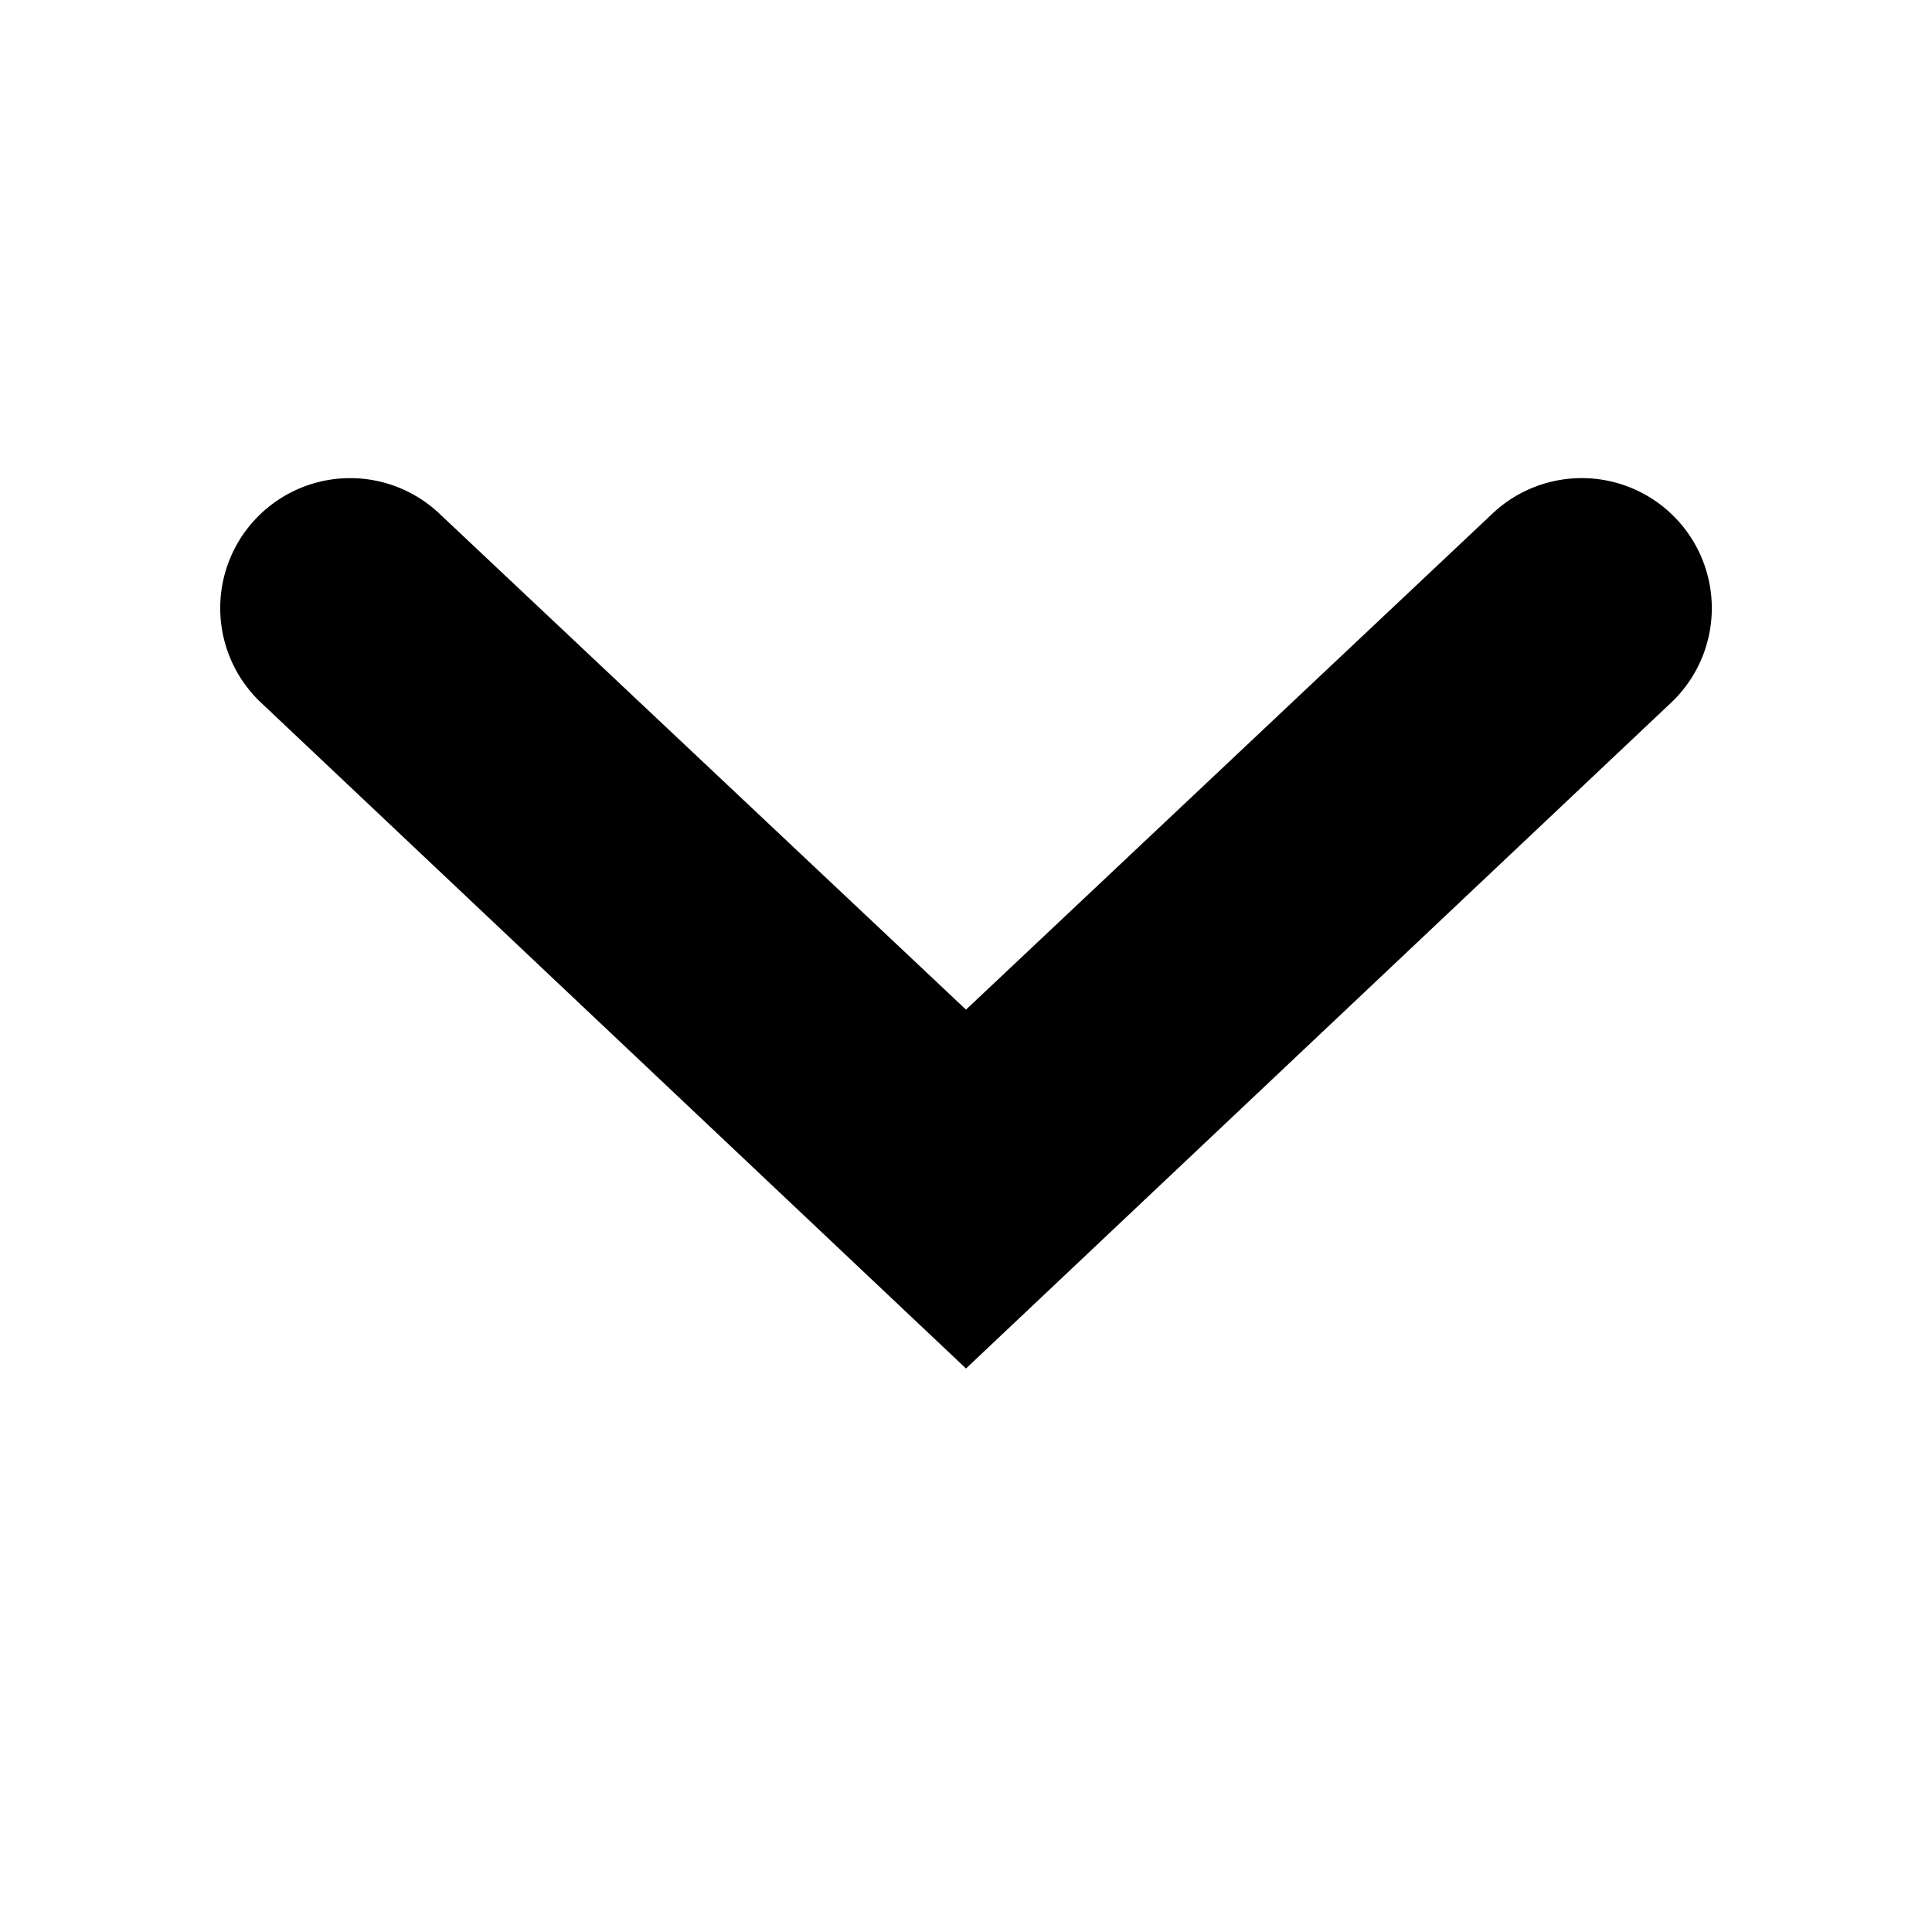 <svg viewBox="0 0 12 12" fill="#052B65" xmlns="http://www.w3.org/2000/svg" style="width:12px;height:12px;position:relative;top:2px"><path fill-rule="evenodd" clip-rule="evenodd" d="M1.621 3.19a.807.807 0 011.108 0L6 6.271 9.27 3.19a.807.807 0 011.109 1.175L6 8.5 1.621 4.364a.807.807 0 010-1.174z" fill="currentColor"/></svg>